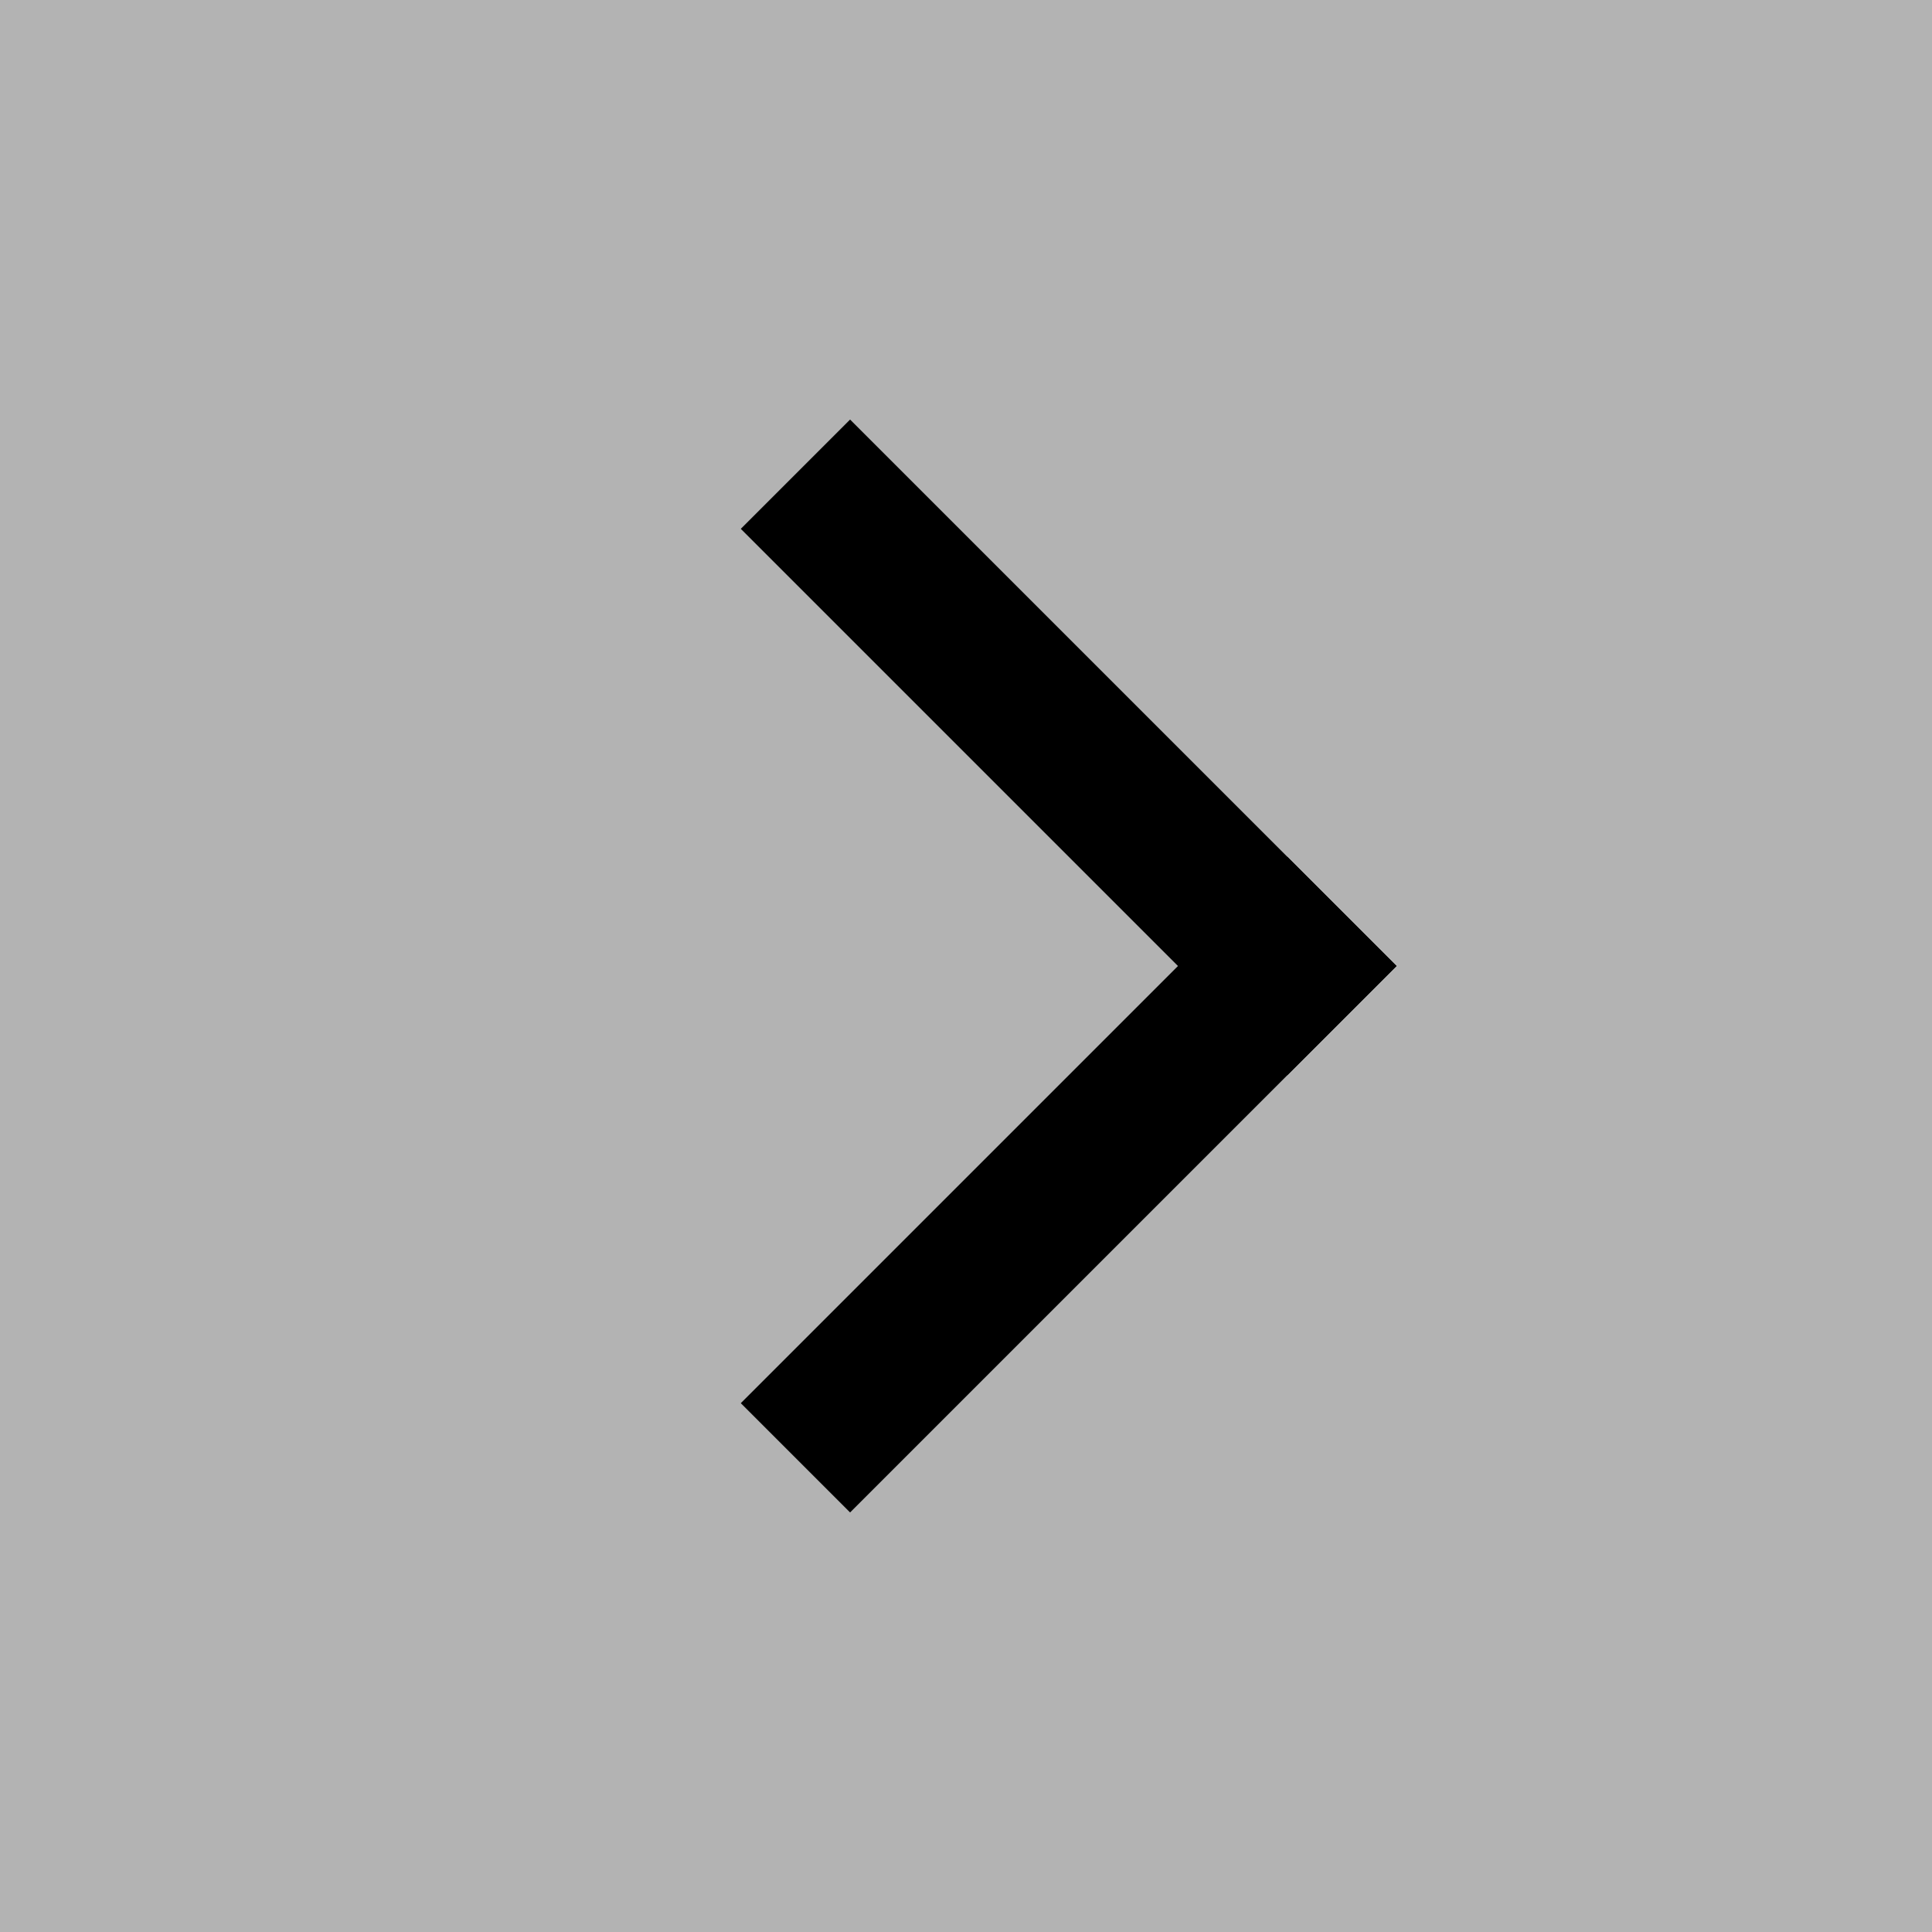 <svg xmlns="http://www.w3.org/2000/svg" viewBox="0 0 50 50"><rect x="0" y="0" width="50" height="50" fill="#808080" stroke="none"/><defs><style>.a{fill:#fff;opacity:0.4;}</style></defs><g transform="translate(-924 -565)"><rect class="a" width="50" height="50" transform="translate(924 565)"/><g transform="translate(-135.166 754.756) rotate(-45)"><rect width="20" height="4" transform="translate(887 658) rotate(-90)"/><rect width="20" height="4" transform="translate(891 658) rotate(180)"/></g></g></svg>